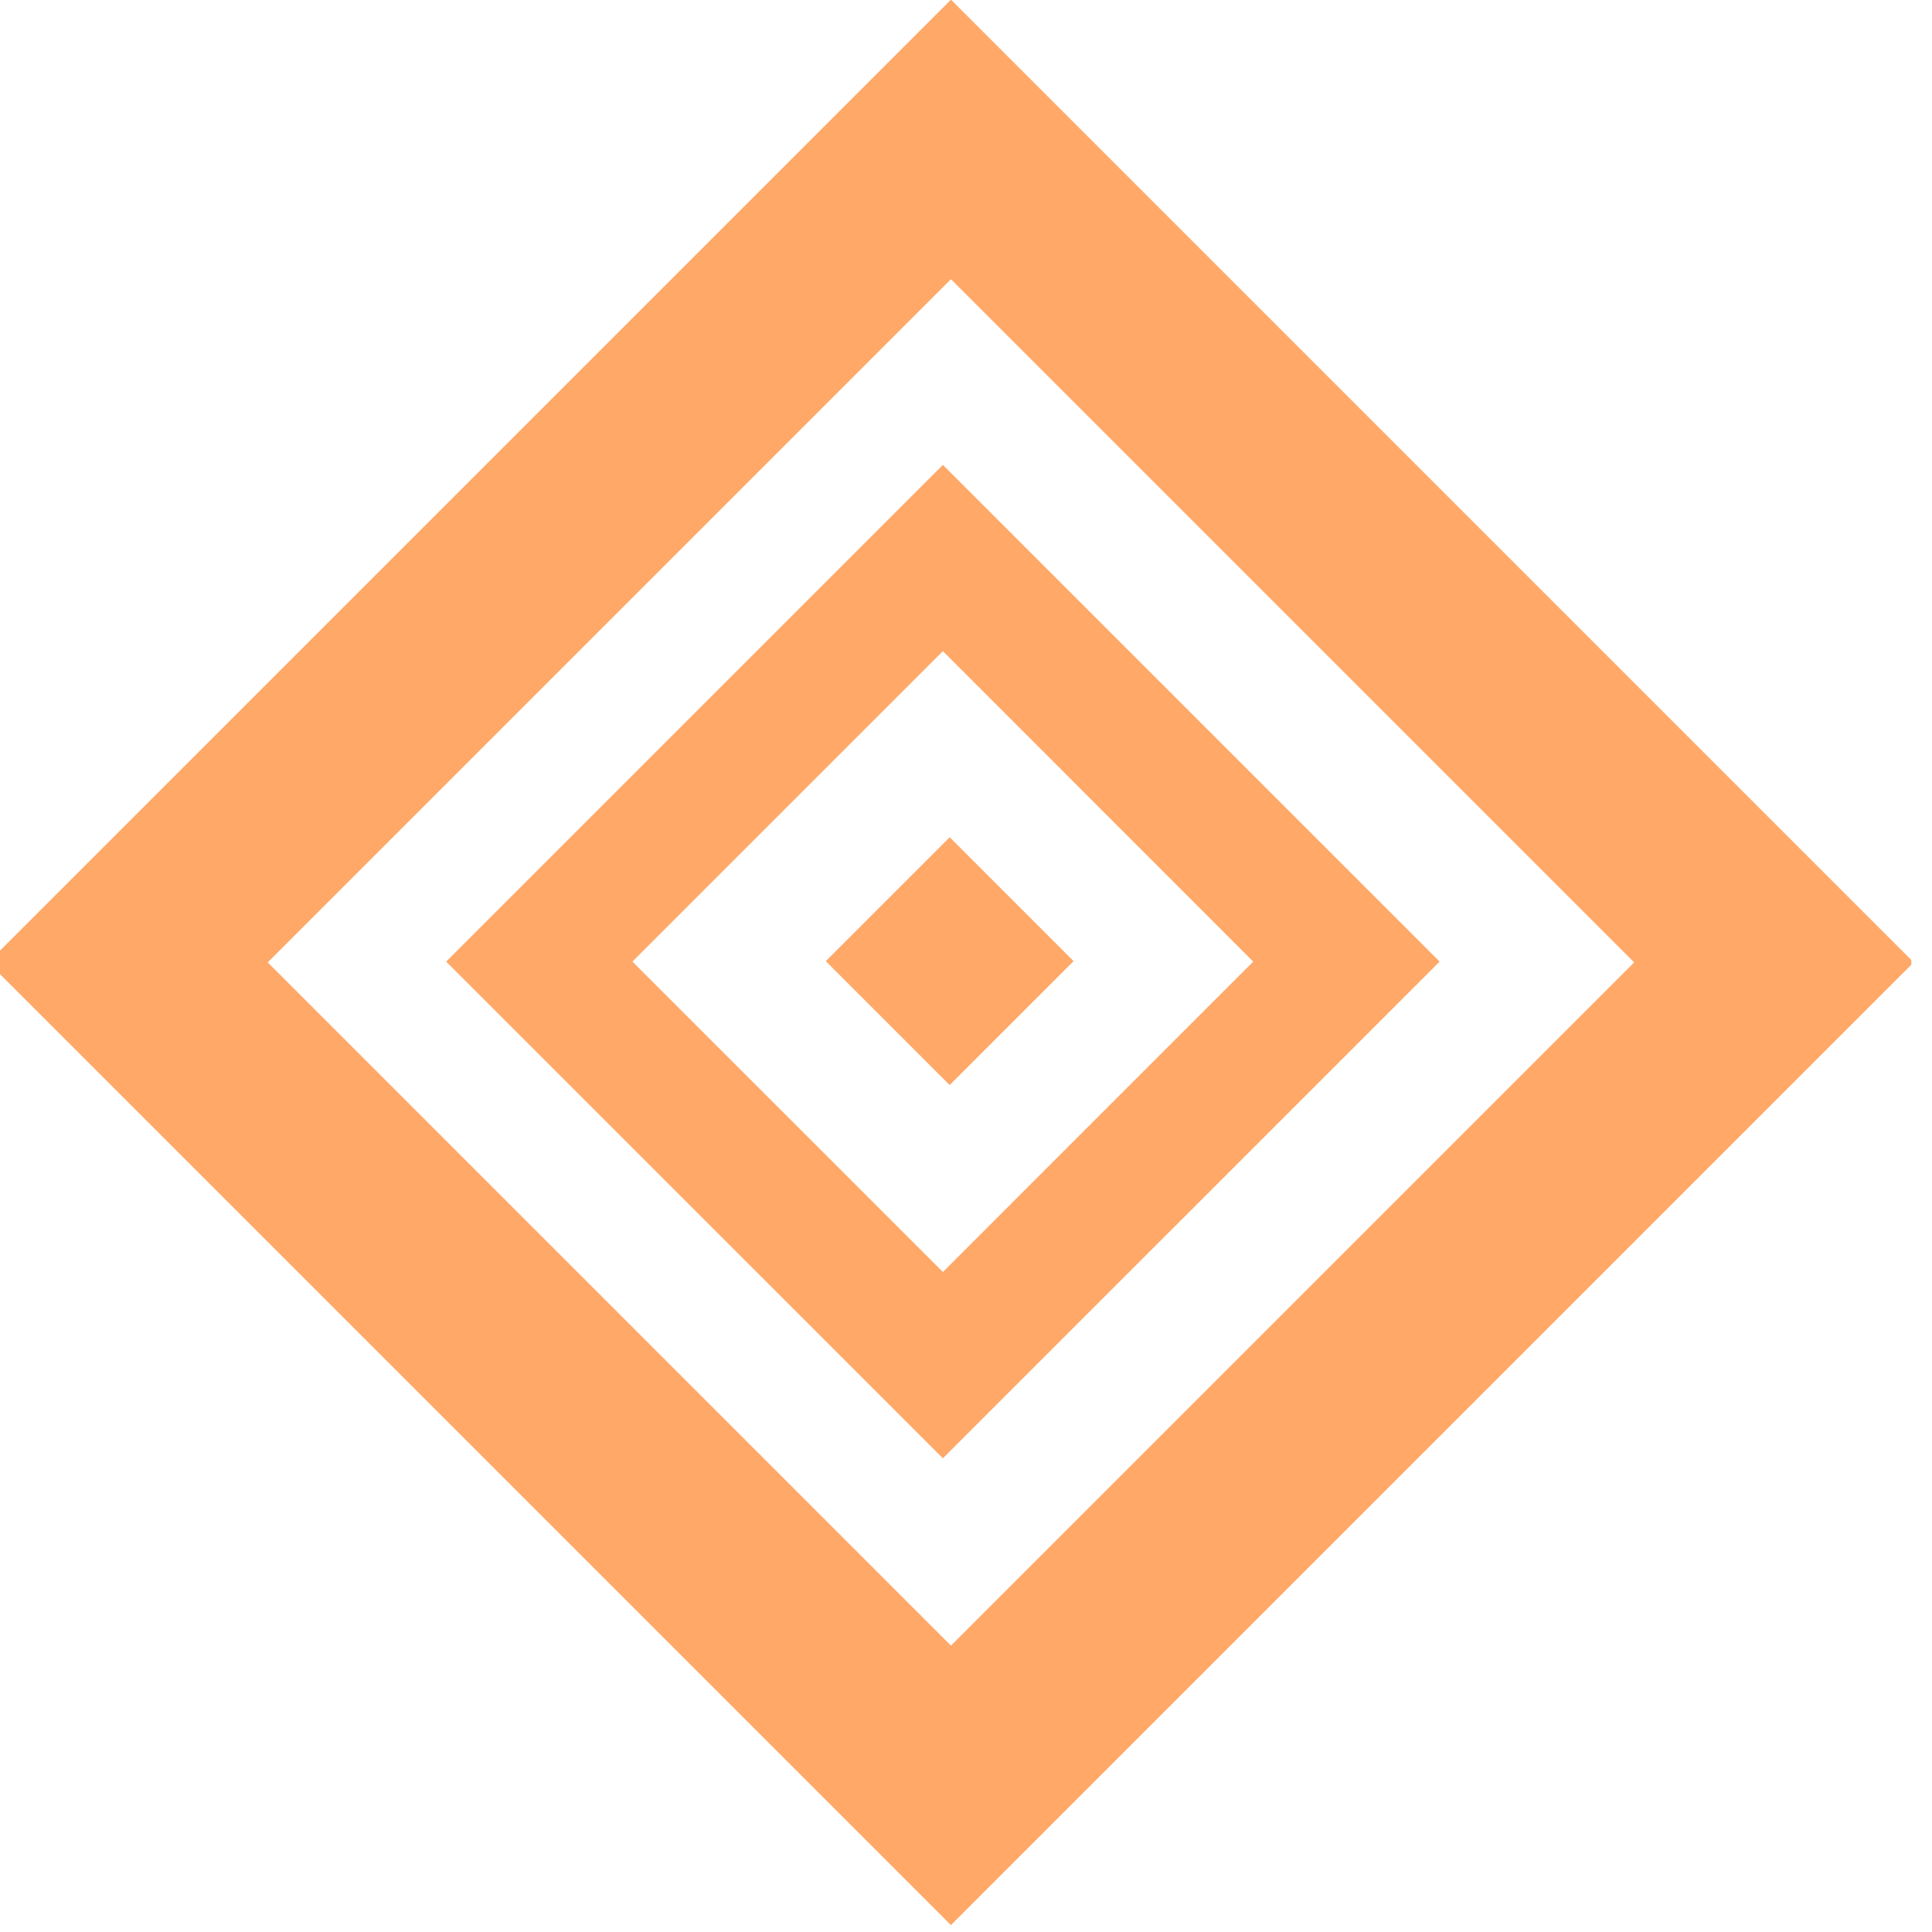 <?xml version="1.0" encoding="UTF-8" standalone="no"?>
<!DOCTYPE svg PUBLIC "-//W3C//DTD SVG 1.1//EN" "http://www.w3.org/Graphics/SVG/1.1/DTD/svg11.dtd">
<svg width="100%" height="100%" viewBox="0 0 132 132" version="1.1" xmlns="http://www.w3.org/2000/svg" xmlns:xlink="http://www.w3.org/1999/xlink" xml:space="preserve" xmlns:serif="http://www.serif.com/" style="fill-rule:evenodd;clip-rule:evenodd;stroke-linejoin:round;stroke-miterlimit:2;">
    <g transform="matrix(1,0,0,1,-1865.67,-9317.72)">
        <g id="FireD" transform="matrix(0.287,0,0,0.287,2518.43,9344.3)">
            <rect x="-2277.78" y="-92.74" width="458.365" height="458.365" style="fill:none;"/>
            <clipPath id="_clip1">
                <rect x="-2277.78" y="-92.74" width="458.365" height="458.365"/>
            </clipPath>
            <g clip-path="url(#_clip1)">
                <g transform="matrix(1.903,0,0,1.903,1850.35,-123.238)">
                    <g transform="matrix(1.554,0,0,1.554,-2359.35,-174.313)">
                        <path d="M200,122.5L122.5,200L200,277.5L277.5,200L200,122.5ZM200,145L145,200L200,255L255,200L200,145Z" style="fill:rgb(255,168,104);"/>
                    </g>
                    <g transform="matrix(1.833,0,0,1.833,-5893.58,-96.624)">
                        <path d="M2097.12,93.22L2063.22,127.119L2097.12,161.017L2131.02,127.119L2097.12,93.22ZM2097.12,105.932L2075.93,127.119L2097.12,148.305L2118.3,127.119L2097.12,105.932Z" style="fill:rgb(255,168,104);"/>
                    </g>
                    <g transform="matrix(0.155,0,0,0.155,-2095.21,89.829)">
                        <path d="M300,200L200,300L300,400L400,300L300,200Z" style="fill:rgb(255,168,104);"/>
                    </g>
                </g>
            </g>
        </g>
    </g>
</svg>
